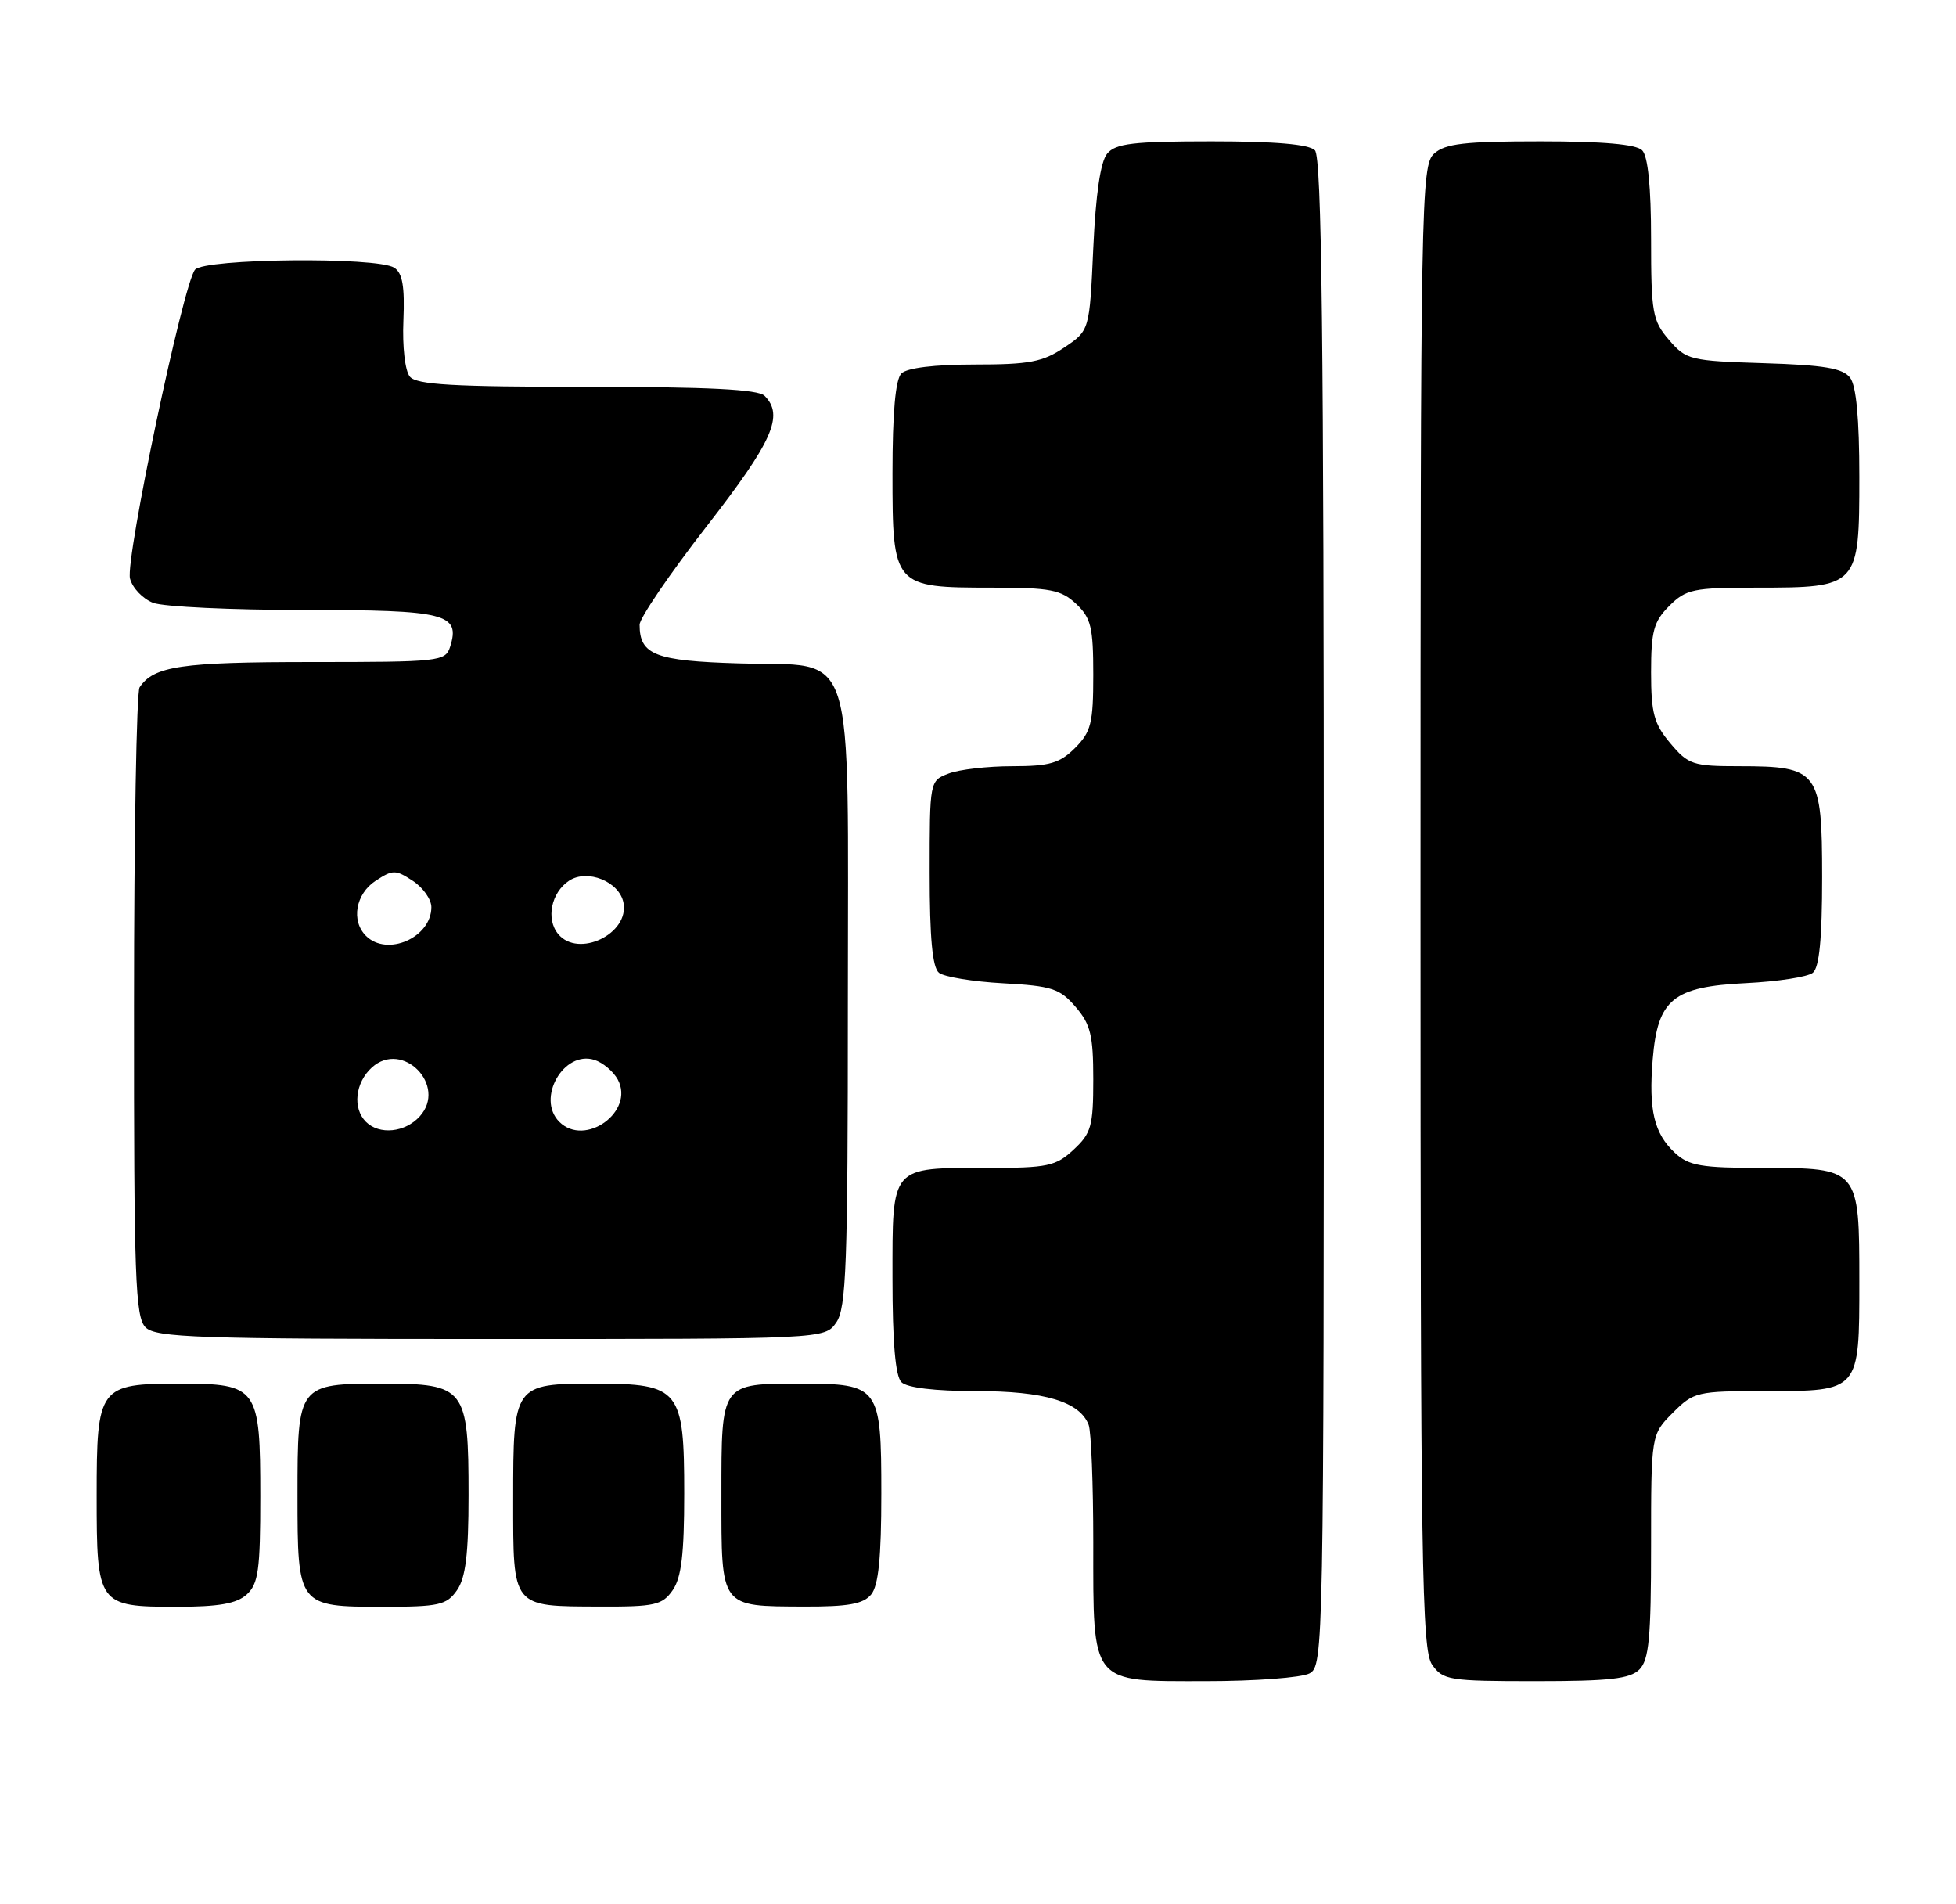 <?xml version="1.0" encoding="UTF-8" standalone="no"?>
<!DOCTYPE svg PUBLIC "-//W3C//DTD SVG 1.1//EN" "http://www.w3.org/Graphics/SVG/1.1/DTD/svg11.dtd" >
<svg xmlns="http://www.w3.org/2000/svg" xmlns:xlink="http://www.w3.org/1999/xlink" version="1.1" viewBox="0 0 263 256">
 <g >
 <path fill="currentColor"
d=" M 176.07 224.96 C 177.96 223.95 178.00 221.76 178.00 122.66 C 178.00 45.24 177.72 21.12 176.80 20.20 C 175.99 19.39 171.45 19.00 162.92 19.00 C 152.37 19.00 150.01 19.28 148.87 20.65 C 147.97 21.73 147.33 26.10 147.00 33.36 C 146.50 44.43 146.50 44.43 143.10 46.71 C 140.21 48.66 138.41 49.00 131.05 49.00 C 125.66 49.00 121.95 49.45 121.20 50.20 C 120.40 51.00 120.00 55.45 120.00 63.64 C 120.00 78.88 120.11 79.00 133.41 79.00 C 141.23 79.00 142.66 79.28 144.69 81.17 C 146.70 83.07 147.00 84.31 147.00 90.72 C 147.00 97.21 146.71 98.38 144.55 100.55 C 142.49 102.60 141.13 103.00 136.11 103.00 C 132.82 103.00 128.98 103.44 127.57 103.98 C 125.00 104.95 125.00 104.96 125.00 117.35 C 125.00 126.07 125.37 130.06 126.25 130.77 C 126.94 131.32 130.82 131.96 134.87 132.18 C 141.43 132.54 142.50 132.88 144.62 135.35 C 146.64 137.69 147.00 139.18 147.00 145.10 C 147.00 151.38 146.73 152.35 144.35 154.55 C 141.96 156.77 140.87 157.00 132.79 157.00 C 119.65 157.00 120.00 156.59 120.00 171.84 C 120.00 180.43 120.39 184.99 121.20 185.80 C 121.95 186.55 125.70 187.00 131.25 187.00 C 140.45 187.00 145.18 188.42 146.38 191.54 C 146.72 192.44 147.00 199.55 147.00 207.36 C 147.00 226.61 146.51 226.00 162.12 226.00 C 168.73 226.00 175.00 225.53 176.07 224.96 Z  M 220.43 224.43 C 221.72 223.14 222.00 220.16 222.00 207.85 C 222.00 192.85 222.00 192.85 224.92 189.92 C 227.74 187.10 228.18 187.00 237.35 187.00 C 250.07 187.00 250.00 187.09 250.00 172.26 C 250.00 157.04 249.97 157.00 237.03 157.00 C 228.72 157.00 227.08 156.72 225.20 154.97 C 222.40 152.36 221.65 149.22 222.22 142.39 C 222.89 134.32 224.95 132.64 234.76 132.16 C 239.02 131.95 243.06 131.33 243.75 130.77 C 244.62 130.06 245.00 126.18 245.00 117.93 C 245.00 103.64 244.52 103.00 233.87 103.00 C 227.63 103.00 227.00 102.79 224.59 99.92 C 222.39 97.31 222.00 95.88 222.00 90.38 C 222.00 84.84 222.35 83.55 224.45 81.45 C 226.71 79.20 227.67 79.00 236.23 79.00 C 249.88 79.00 250.00 78.87 250.00 64.13 C 250.00 56.26 249.59 51.85 248.75 50.76 C 247.77 49.49 245.24 49.07 237.16 48.82 C 227.25 48.51 226.72 48.38 224.41 45.69 C 222.19 43.11 222.00 42.06 222.00 32.14 C 222.00 25.12 221.58 20.98 220.80 20.20 C 219.99 19.39 215.50 19.00 207.13 19.00 C 196.93 19.00 194.32 19.30 192.83 20.65 C 191.08 22.24 191.00 26.69 191.00 121.93 C 191.00 210.48 191.17 221.80 192.56 223.78 C 194.02 225.87 194.83 226.00 206.49 226.00 C 216.40 226.00 219.17 225.69 220.43 224.43 Z  M 33.17 214.35 C 34.74 212.92 35.00 211.06 35.00 201.17 C 35.00 186.48 34.66 186.00 24.17 186.00 C 13.30 186.00 13.00 186.40 13.00 201.08 C 13.00 215.76 13.17 216.00 23.74 216.00 C 29.41 216.00 31.81 215.58 33.17 214.35 Z  M 61.44 213.78 C 62.61 212.11 63.00 208.93 63.00 201.00 C 63.00 186.58 62.56 186.00 51.51 186.00 C 40.06 186.00 40.00 186.07 40.00 201.00 C 40.00 215.93 40.06 216.00 51.51 216.00 C 59.03 216.00 60.05 215.77 61.44 213.78 Z  M 90.44 213.78 C 91.62 212.10 92.00 208.91 92.00 200.78 C 92.00 186.76 91.39 186.00 80.07 186.00 C 69.07 186.00 69.00 186.09 69.00 201.52 C 69.00 216.24 68.75 215.93 80.69 215.97 C 88.04 216.00 89.05 215.77 90.44 213.78 Z  M 117.13 214.35 C 118.12 213.15 118.50 209.40 118.50 200.77 C 118.50 186.39 118.22 186.00 107.74 186.00 C 96.88 186.00 97.00 185.83 97.00 200.99 C 97.00 216.24 96.76 215.92 108.13 215.97 C 114.03 215.99 116.07 215.63 117.13 214.35 Z  M 112.44 177.78 C 113.79 175.85 114.00 170.08 114.00 134.89 C 114.00 85.47 115.34 89.65 99.34 89.18 C 88.10 88.85 86.00 88.04 86.00 83.98 C 86.00 83.09 90.05 77.14 95.00 70.77 C 103.91 59.31 105.45 55.85 102.80 53.20 C 101.94 52.34 95.23 52.00 78.92 52.00 C 60.95 52.00 56.01 51.72 55.11 50.63 C 54.46 49.85 54.09 46.62 54.24 43.10 C 54.43 38.49 54.12 36.69 53.00 35.98 C 50.67 34.50 27.46 34.74 26.22 36.25 C 24.62 38.20 16.83 75.20 17.48 77.77 C 17.80 79.04 19.20 80.50 20.59 81.04 C 21.99 81.57 31.15 82.00 40.94 82.00 C 59.98 82.00 61.93 82.49 60.52 86.95 C 59.89 88.92 59.13 89.00 41.87 89.00 C 24.37 89.00 20.67 89.54 18.77 92.40 C 18.36 93.00 18.02 112.26 18.02 135.18 C 18.00 171.75 18.19 177.05 19.57 178.43 C 20.95 179.81 26.56 180.00 66.01 180.00 C 110.89 180.00 110.89 180.00 112.44 177.78 Z  M 49.20 150.80 C 47.38 148.98 47.76 145.53 50.00 143.50 C 54.13 139.76 60.18 145.94 56.44 150.07 C 54.47 152.25 51.00 152.60 49.20 150.80 Z  M 75.20 150.80 C 72.08 147.68 75.78 141.16 79.93 142.48 C 81.07 142.84 82.48 144.04 83.07 145.13 C 85.37 149.43 78.66 154.26 75.20 150.80 Z  M 49.20 125.80 C 47.18 123.78 47.82 120.16 50.50 118.41 C 52.82 116.89 53.18 116.89 55.50 118.41 C 56.88 119.31 58.00 120.90 58.00 121.95 C 58.00 126.04 52.05 128.65 49.20 125.80 Z  M 75.05 125.56 C 73.38 123.55 74.11 119.99 76.51 118.40 C 78.97 116.77 83.28 118.51 83.83 121.35 C 84.64 125.54 77.76 128.83 75.05 125.56 Z "/>
</g>
</svg>